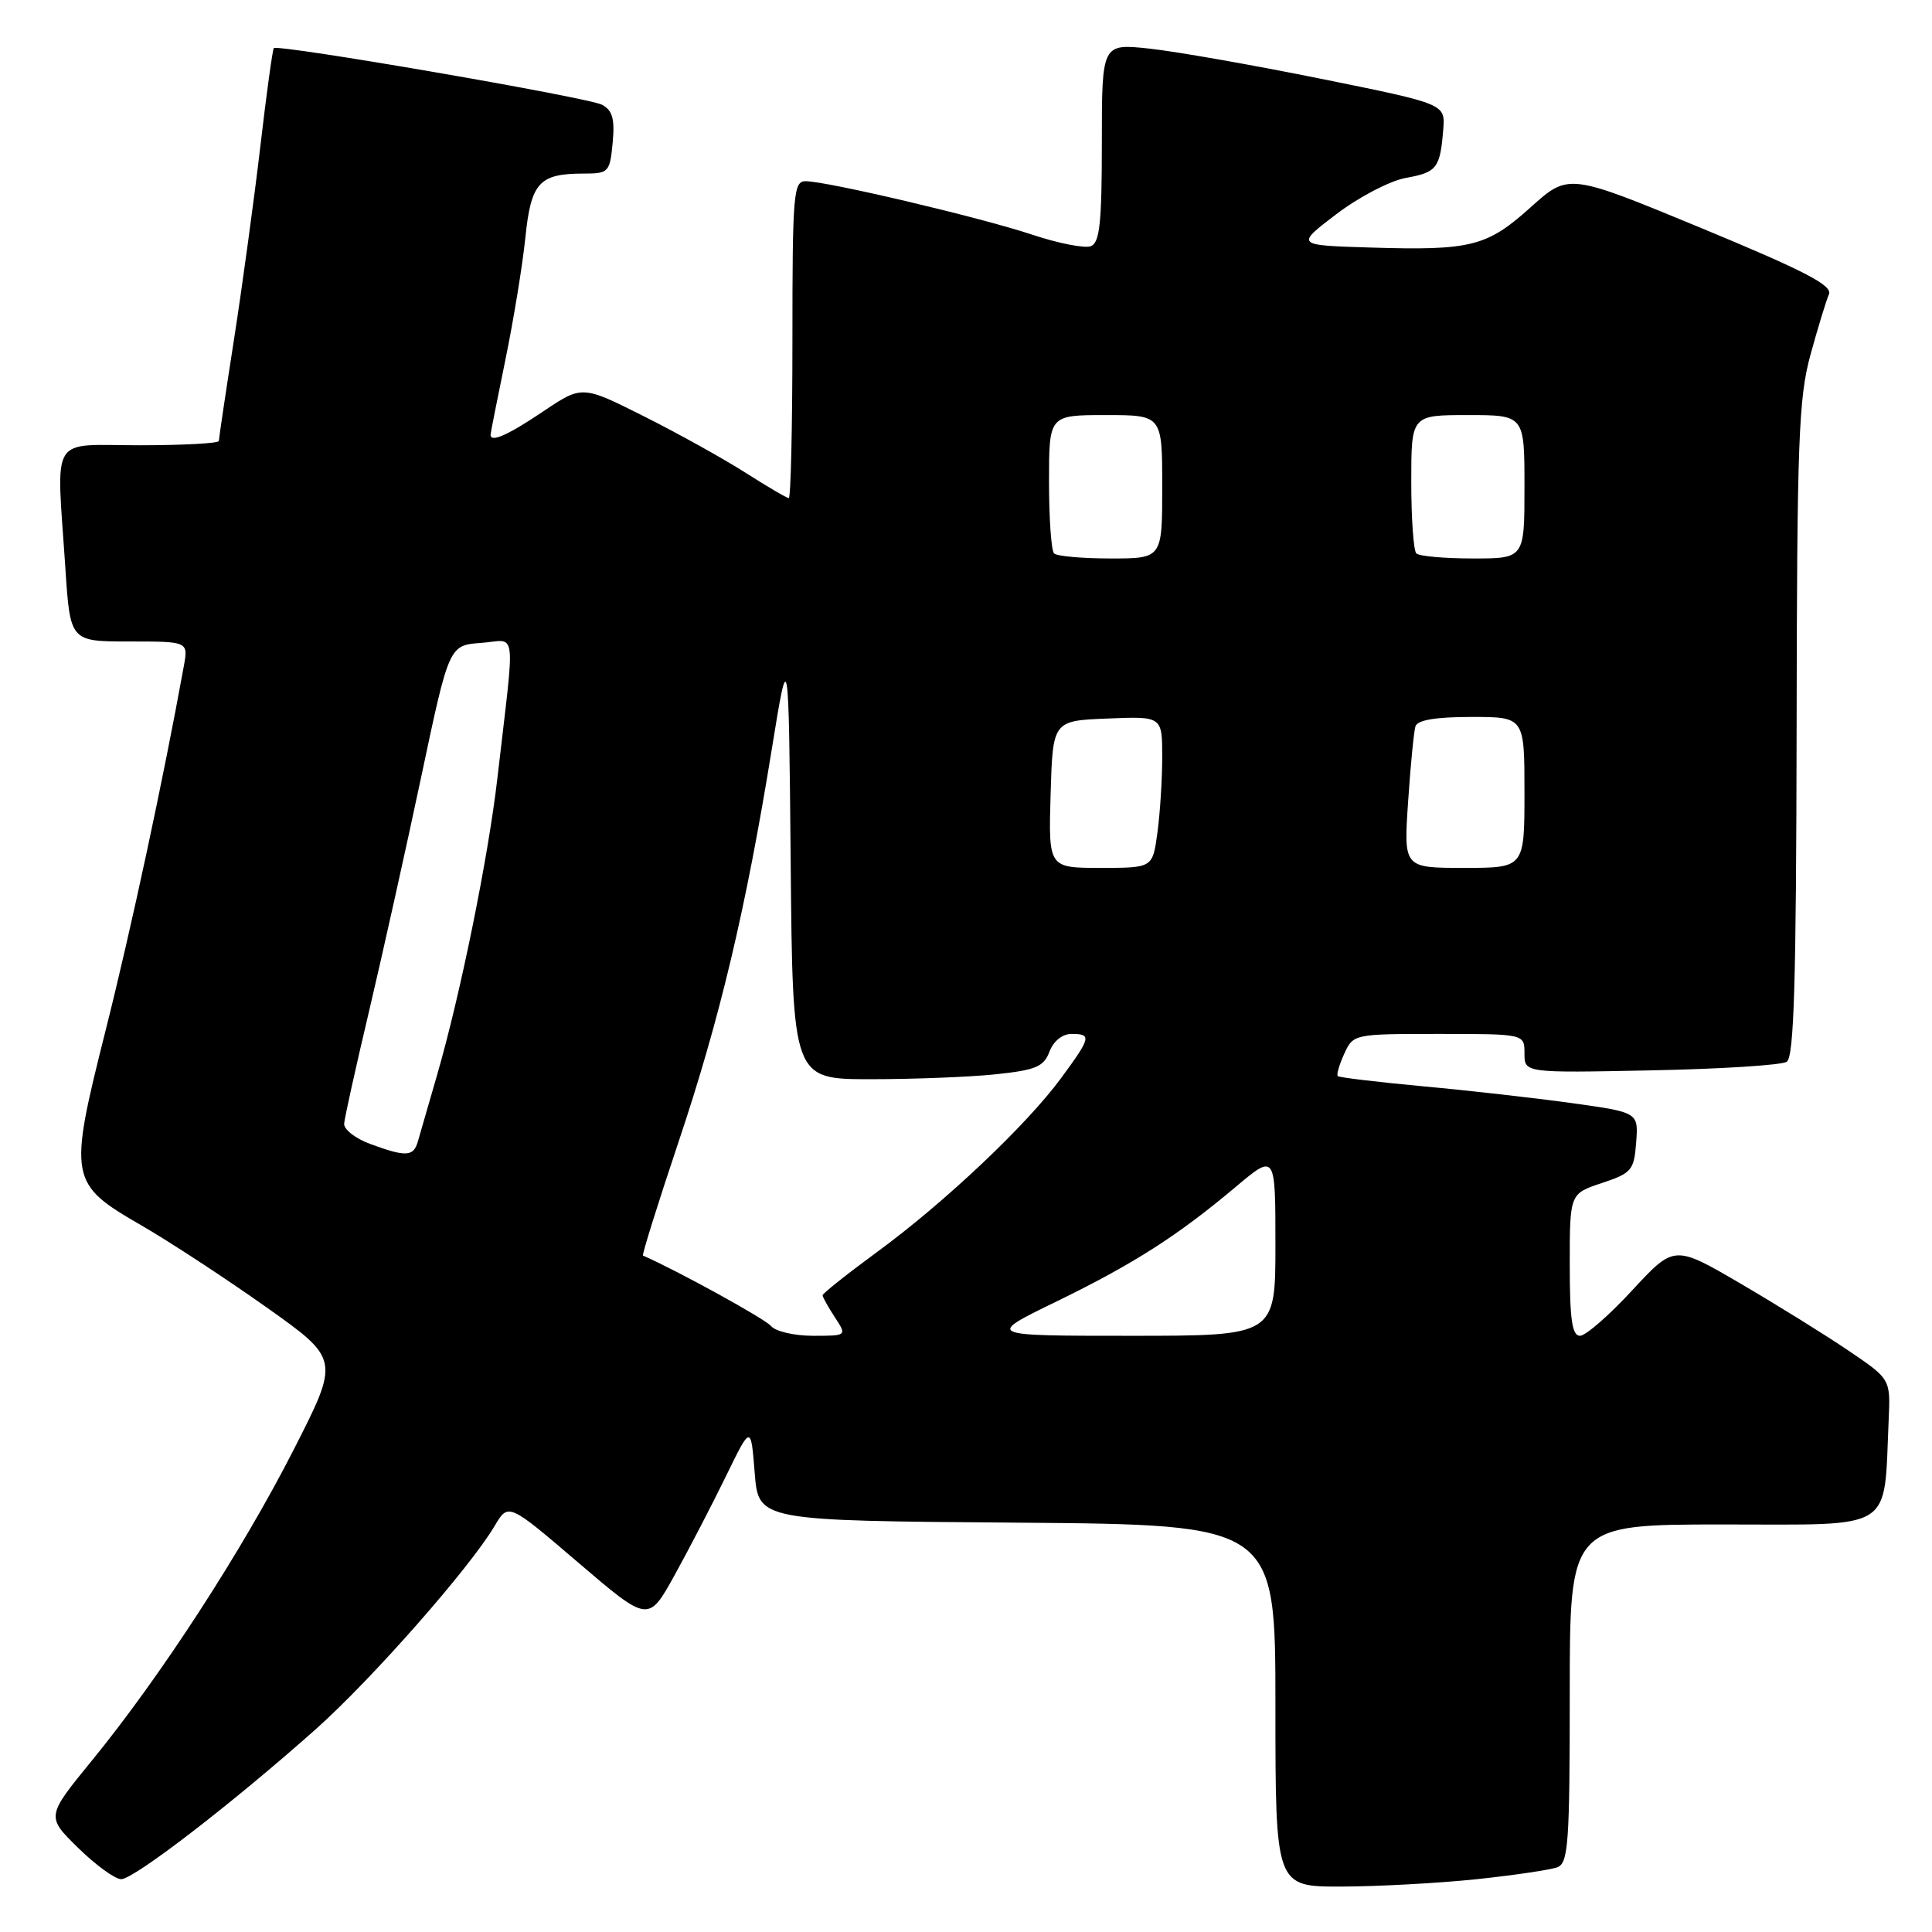 <?xml version="1.0" encoding="UTF-8" standalone="no"?>
<!DOCTYPE svg PUBLIC "-//W3C//DTD SVG 1.1//EN" "http://www.w3.org/Graphics/SVG/1.1/DTD/svg11.dtd" >
<svg xmlns="http://www.w3.org/2000/svg" xmlns:xlink="http://www.w3.org/1999/xlink" version="1.1" viewBox="0 0 256 256">
 <g >
 <path fill="currentColor"
d=" M 195.61 249.01 C 200.62 248.48 205.46 247.76 206.36 247.42 C 207.81 246.86 208.00 244.23 208.00 224.39 C 208.00 202.00 208.00 202.00 228.44 202.00 C 251.31 202.00 249.59 203.09 250.26 188.12 C 250.50 182.74 250.50 182.74 245.00 179.01 C 241.97 176.95 235.53 172.95 230.68 170.11 C 221.85 164.95 221.85 164.95 216.28 170.97 C 213.22 174.29 210.10 177.00 209.36 177.00 C 208.31 177.00 208.00 174.85 208.00 167.58 C 208.00 158.17 208.00 158.17 212.25 156.76 C 216.21 155.44 216.52 155.07 216.80 151.37 C 217.10 147.40 217.10 147.40 208.30 146.17 C 203.46 145.50 194.57 144.49 188.54 143.94 C 182.52 143.38 177.44 142.77 177.26 142.59 C 177.07 142.41 177.46 141.08 178.12 139.63 C 179.31 137.02 179.39 137.00 190.66 137.00 C 202.00 137.00 202.00 137.00 202.00 139.58 C 202.00 142.17 202.00 142.17 218.75 141.83 C 227.96 141.65 236.06 141.14 236.75 140.69 C 237.72 140.07 238.01 130.09 238.06 96.69 C 238.11 58.45 238.32 52.75 239.90 47.00 C 240.88 43.42 241.98 39.83 242.34 39.00 C 242.86 37.83 239.19 35.92 225.43 30.22 C 207.85 22.95 207.85 22.95 202.85 27.44 C 197.03 32.68 194.94 33.21 181.58 32.80 C 171.66 32.50 171.66 32.50 177.08 28.37 C 180.08 26.09 184.19 23.95 186.30 23.57 C 190.40 22.84 190.83 22.27 191.24 17.13 C 191.50 13.77 191.50 13.77 175.04 10.44 C 165.99 8.61 155.75 6.81 152.29 6.44 C 146.00 5.77 146.00 5.77 146.00 18.91 C 146.00 29.54 145.72 32.17 144.54 32.62 C 143.73 32.93 140.24 32.25 136.79 31.10 C 129.99 28.83 109.60 24.02 106.75 24.01 C 105.14 24.00 105.00 25.66 105.00 45.00 C 105.00 56.55 104.78 66.00 104.52 66.00 C 104.26 66.00 101.67 64.48 98.77 62.63 C 95.87 60.78 89.82 57.42 85.32 55.16 C 77.13 51.05 77.13 51.05 71.97 54.52 C 67.29 57.67 65.00 58.68 65.00 57.61 C 65.00 57.40 65.89 52.92 66.97 47.66 C 68.05 42.40 69.24 35.13 69.61 31.51 C 70.36 24.19 71.44 23.00 77.33 23.00 C 80.65 23.00 80.81 22.83 81.18 18.92 C 81.48 15.76 81.16 14.62 79.77 13.88 C 77.96 12.91 36.84 5.82 36.28 6.38 C 36.12 6.55 35.31 12.40 34.50 19.37 C 33.68 26.35 32.11 37.86 31.01 44.96 C 29.90 52.06 29.00 58.12 29.00 58.43 C 29.00 58.74 24.28 59.00 18.50 59.00 C 6.42 59.00 7.47 57.27 8.66 75.25 C 9.30 85.00 9.30 85.00 17.13 85.00 C 24.95 85.00 24.95 85.00 24.36 88.25 C 21.67 103.11 17.37 123.14 14.01 136.47 C 9.04 156.24 9.14 156.83 18.77 162.39 C 22.47 164.53 29.89 169.39 35.26 173.19 C 45.02 180.11 45.02 180.11 38.92 192.08 C 32.07 205.52 21.27 222.16 12.18 233.28 C 6.12 240.70 6.12 240.70 10.35 244.85 C 12.67 247.13 15.25 249.00 16.06 249.00 C 17.76 249.00 30.91 238.86 41.84 229.13 C 49.28 222.50 62.26 207.75 65.55 202.18 C 67.36 199.13 67.36 199.13 76.63 207.06 C 85.91 214.99 85.91 214.99 89.37 208.75 C 91.27 205.31 94.33 199.42 96.17 195.65 C 99.50 188.81 99.50 188.81 100.00 195.15 C 100.50 201.50 100.50 201.50 134.75 201.76 C 169.00 202.03 169.00 202.03 169.00 226.01 C 169.00 250.00 169.00 250.00 177.75 249.98 C 182.56 249.97 190.60 249.53 195.61 249.01 Z  M 102.17 175.71 C 101.39 174.76 89.73 168.35 85.20 166.37 C 85.04 166.30 87.15 159.55 89.89 151.37 C 95.38 135.01 98.83 120.47 102.25 99.37 C 104.50 85.50 104.50 85.50 104.77 114.25 C 105.03 143.00 105.03 143.00 115.37 143.00 C 121.05 143.00 128.51 142.71 131.94 142.35 C 137.25 141.79 138.30 141.35 139.06 139.35 C 139.59 137.95 140.77 137.00 141.98 137.00 C 144.68 137.00 144.57 137.46 140.59 142.87 C 136.05 149.05 125.17 159.34 116.25 165.87 C 112.26 168.80 109.00 171.39 109.00 171.63 C 109.00 171.87 109.73 173.18 110.62 174.54 C 112.23 177.00 112.23 177.00 107.74 177.00 C 105.27 177.00 102.76 176.42 102.17 175.71 Z  M 139.90 172.50 C 150.22 167.47 156.00 163.78 163.75 157.26 C 169.00 152.85 169.00 152.85 169.00 164.92 C 169.00 177.00 169.00 177.00 149.82 177.00 C 130.65 177.00 130.65 177.00 139.90 172.50 Z  M 49.00 151.56 C 47.08 150.85 45.55 149.65 45.60 148.89 C 45.66 148.12 47.14 141.43 48.90 134.00 C 50.65 126.58 53.76 112.62 55.80 103.00 C 59.50 85.50 59.50 85.50 63.74 85.19 C 68.56 84.84 68.28 82.55 65.92 103.00 C 64.71 113.56 61.01 131.79 57.90 142.50 C 56.78 146.35 55.64 150.29 55.37 151.25 C 54.79 153.28 53.80 153.33 49.00 151.56 Z  M 139.21 105.25 C 139.50 95.50 139.50 95.50 146.75 95.21 C 154.00 94.91 154.00 94.91 154.00 100.32 C 154.00 103.29 153.71 107.81 153.36 110.36 C 152.73 115.00 152.73 115.00 145.83 115.00 C 138.93 115.00 138.93 115.00 139.21 105.25 Z  M 186.58 106.25 C 186.90 101.44 187.34 96.94 187.55 96.25 C 187.81 95.41 190.22 95.00 194.97 95.00 C 202.00 95.00 202.00 95.00 202.00 105.00 C 202.00 115.00 202.00 115.00 193.99 115.00 C 185.99 115.00 185.99 115.00 186.58 106.25 Z  M 139.67 73.33 C 139.30 72.97 139.00 68.69 139.00 63.83 C 139.00 55.00 139.00 55.00 146.50 55.00 C 154.00 55.00 154.00 55.00 154.00 64.50 C 154.00 74.00 154.00 74.00 147.17 74.00 C 143.41 74.00 140.03 73.70 139.67 73.33 Z  M 187.67 73.33 C 187.30 72.97 187.00 68.69 187.00 63.83 C 187.00 55.00 187.00 55.00 194.50 55.00 C 202.00 55.00 202.00 55.00 202.00 64.50 C 202.00 74.00 202.00 74.00 195.17 74.00 C 191.41 74.00 188.03 73.70 187.67 73.33 Z "/>
</g>
</svg>